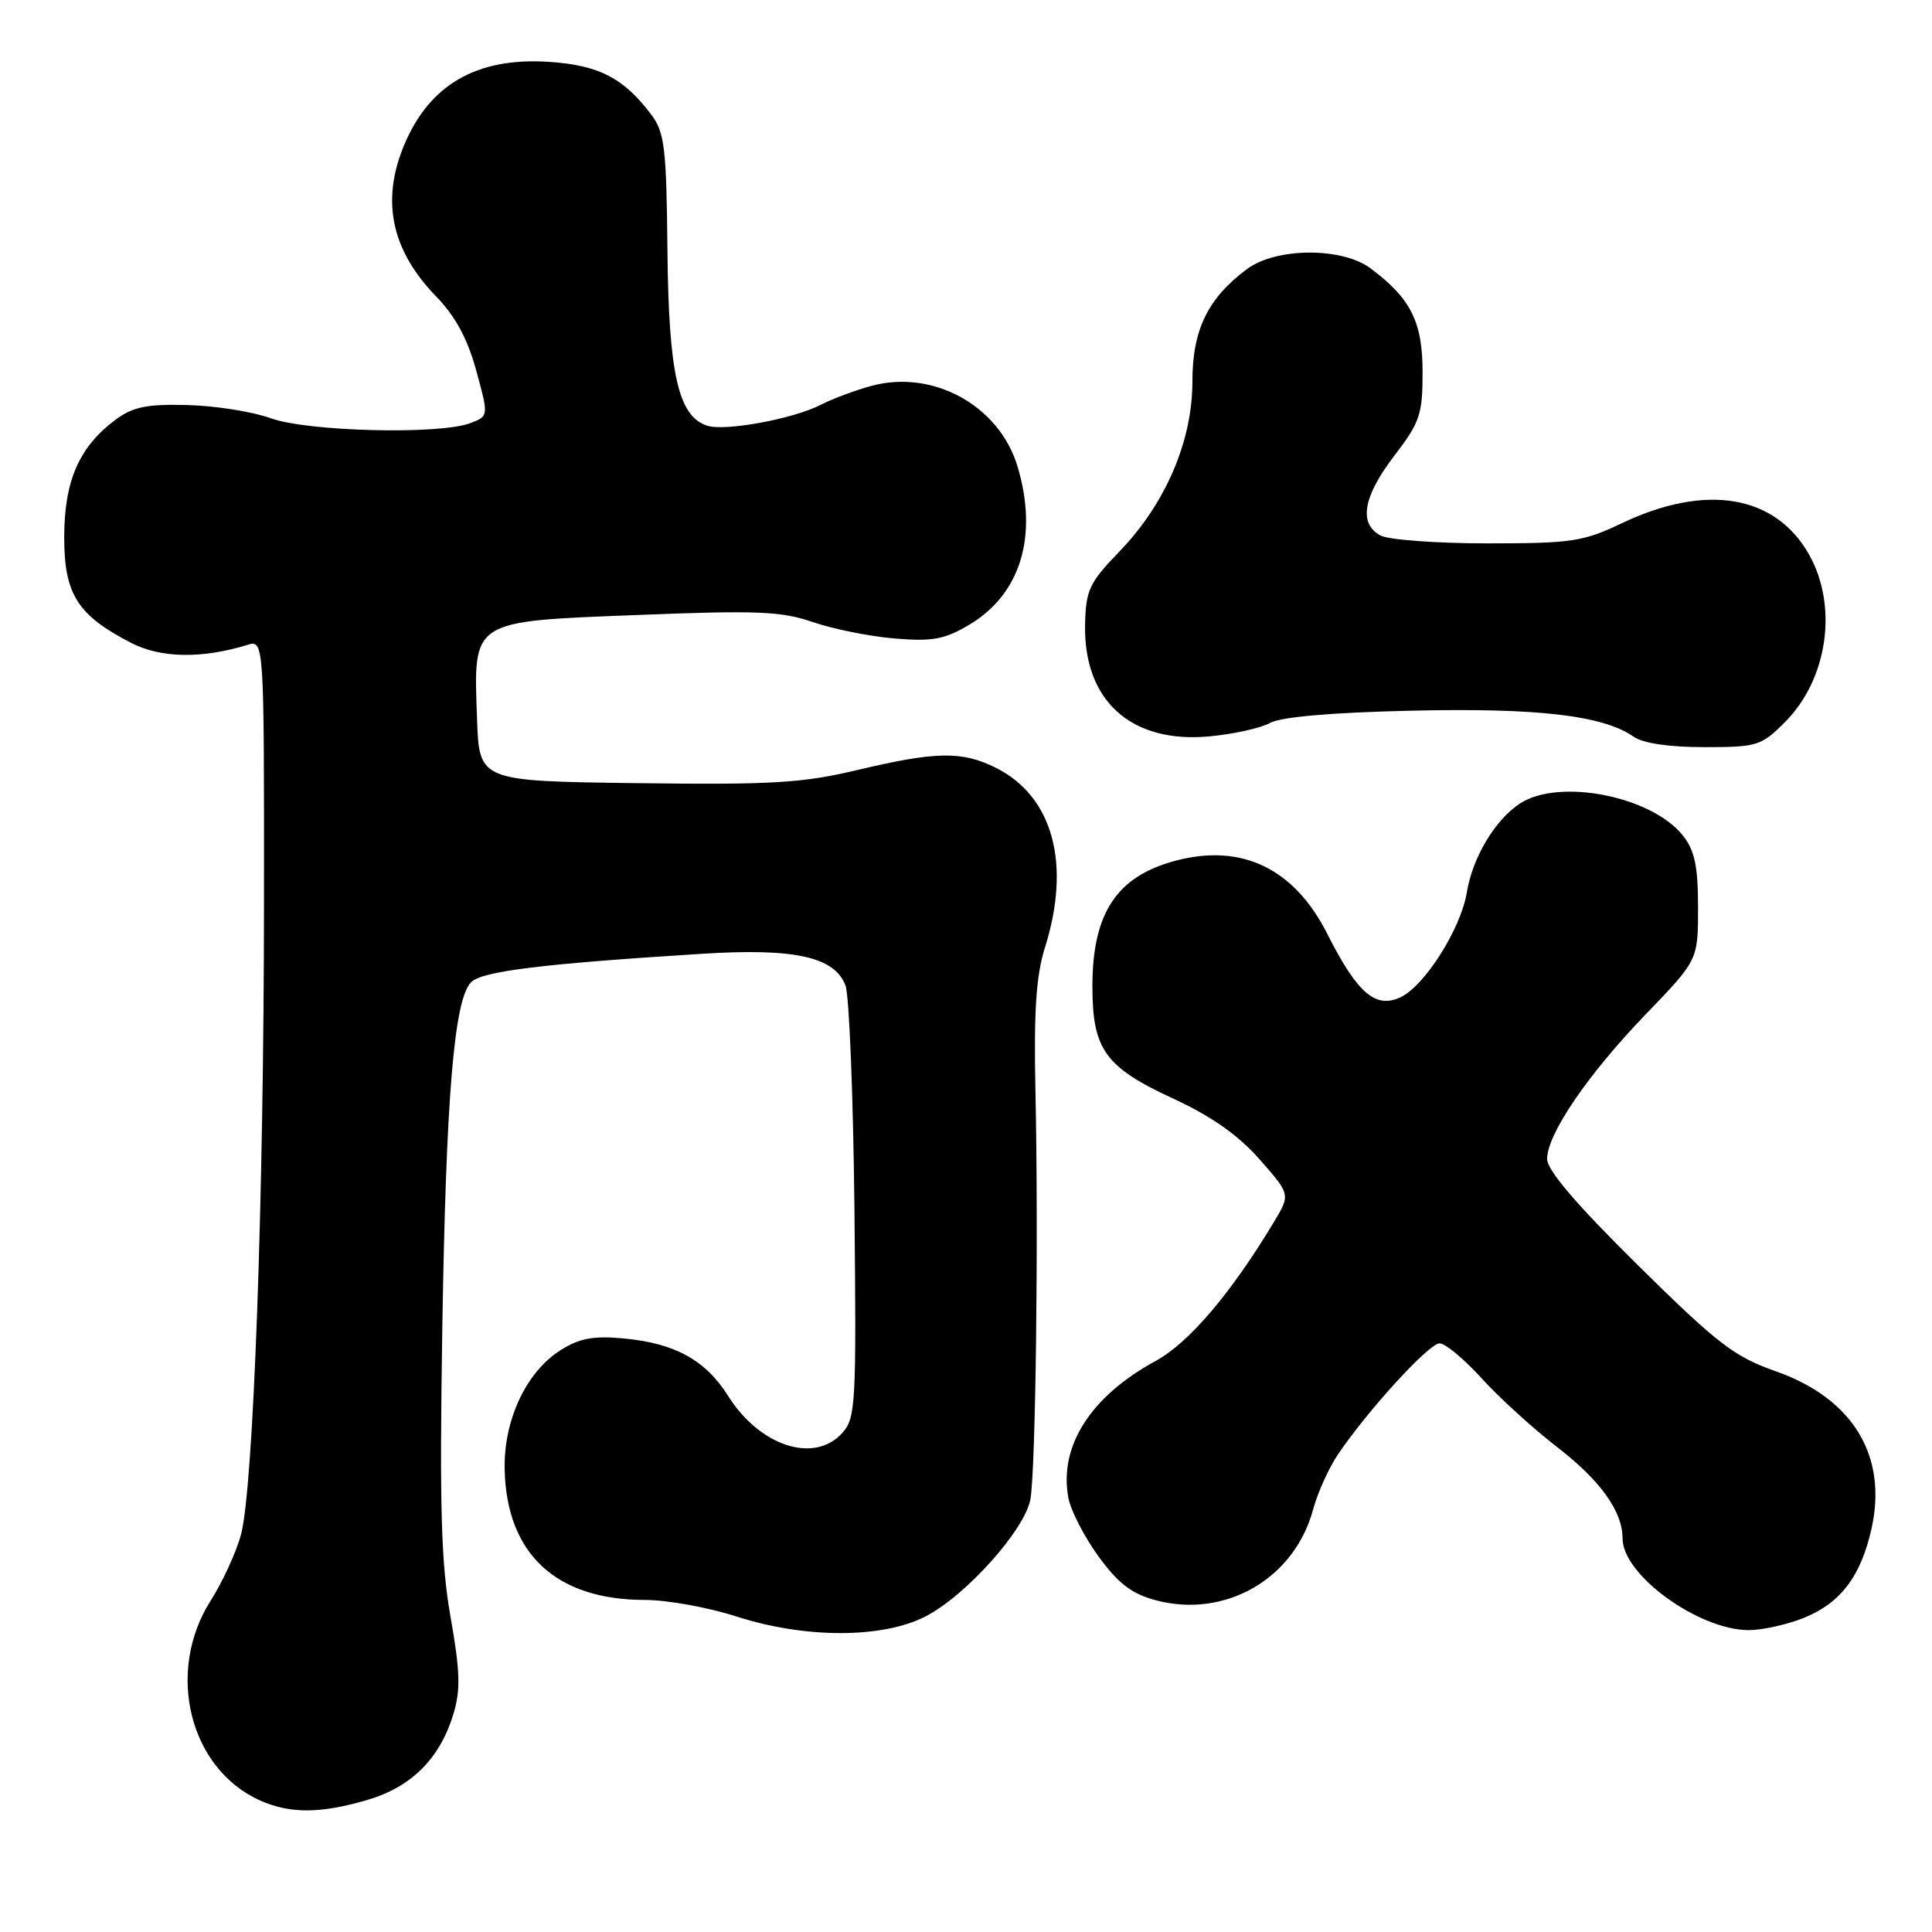 <?xml version="1.0" encoding="UTF-8" standalone="no"?>
<!DOCTYPE svg PUBLIC "-//W3C//DTD SVG 1.1//EN" "http://www.w3.org/Graphics/SVG/1.1/DTD/svg11.dtd" >
<svg xmlns="http://www.w3.org/2000/svg" xmlns:xlink="http://www.w3.org/1999/xlink" version="1.1" viewBox="0 0 256 256">
 <g >
 <path fill="currentColor"
d=" M 48.74 238.48 C 54.58 236.75 58.33 232.96 60.11 227.02 C 61.04 223.91 60.96 221.36 59.71 214.31 C 58.45 207.20 58.24 199.92 58.60 176.50 C 59.09 145.32 60.16 132.42 62.43 130.14 C 63.88 128.69 71.84 127.71 93.06 126.38 C 105.29 125.61 110.59 126.78 112.03 130.58 C 112.53 131.89 113.06 145.30 113.22 160.37 C 113.48 186.13 113.39 187.89 111.60 189.88 C 107.91 193.98 100.70 191.65 96.50 185.00 C 93.48 180.21 89.45 177.99 82.64 177.35 C 78.63 176.98 76.80 177.32 74.29 178.90 C 69.71 181.79 66.72 188.18 66.87 194.75 C 67.13 205.91 73.69 212.00 85.46 212.00 C 88.39 212.00 93.87 212.99 97.64 214.21 C 106.70 217.12 116.89 217.12 122.61 214.20 C 127.95 211.47 135.77 202.75 136.53 198.68 C 137.23 194.88 137.62 164.11 137.20 144.50 C 136.98 133.98 137.29 129.28 138.45 125.59 C 141.96 114.47 139.53 105.54 131.98 101.75 C 127.49 99.50 124.07 99.55 113.65 102.02 C 106.28 103.77 102.36 104.00 84.32 103.77 C 63.50 103.50 63.50 103.50 63.21 95.28 C 62.74 82.05 62.26 82.36 84.47 81.49 C 100.30 80.86 103.53 80.99 107.68 82.42 C 110.33 83.34 115.20 84.32 118.50 84.60 C 123.54 85.02 125.12 84.74 128.40 82.80 C 135.23 78.76 137.59 71.05 134.83 61.81 C 132.41 53.74 123.61 48.90 115.43 51.14 C 113.27 51.73 110.26 52.86 108.75 53.64 C 105.10 55.51 96.12 57.17 93.72 56.41 C 89.88 55.19 88.60 49.56 88.44 33.19 C 88.31 19.68 88.07 17.57 86.34 15.25 C 82.66 10.33 79.35 8.62 72.66 8.19 C 63.16 7.59 56.90 11.21 53.54 19.25 C 50.47 26.61 51.86 33.17 57.78 39.27 C 60.34 41.90 61.94 44.86 63.10 49.09 C 64.76 55.14 64.76 55.14 62.31 56.07 C 58.23 57.62 40.78 57.19 35.88 55.42 C 33.47 54.55 28.50 53.76 24.83 53.67 C 19.45 53.53 17.62 53.91 15.33 55.60 C 10.49 59.20 8.51 63.71 8.51 71.17 C 8.50 78.75 10.27 81.54 17.43 85.21 C 21.33 87.21 26.76 87.30 32.75 85.46 C 35.00 84.77 35.00 84.77 34.98 119.63 C 34.96 159.07 33.58 197.10 31.94 203.32 C 31.33 205.62 29.52 209.56 27.92 212.09 C 21.90 221.55 25.10 234.41 34.50 238.59 C 38.47 240.35 42.54 240.32 48.74 238.48 Z  M 238.99 214.39 C 243.86 212.44 246.57 208.88 247.98 202.58 C 250.15 192.90 245.51 185.28 235.27 181.69 C 229.79 179.76 227.61 178.09 217.02 167.64 C 208.93 159.65 205.00 155.06 205.00 153.58 C 205.00 150.27 210.41 142.34 218.11 134.36 C 225.00 127.21 225.00 127.21 225.00 120.24 C 225.00 114.81 224.56 112.71 223.02 110.75 C 218.89 105.50 206.60 103.07 201.40 106.47 C 198.09 108.64 195.12 113.62 194.36 118.26 C 193.56 123.11 188.73 130.71 185.52 132.17 C 182.23 133.67 179.82 131.56 175.86 123.72 C 171.49 115.07 164.52 111.72 155.76 114.05 C 147.97 116.12 144.75 120.99 144.75 130.68 C 144.75 139.08 146.42 141.40 155.50 145.59 C 160.55 147.93 164.07 150.41 166.90 153.62 C 170.99 158.27 170.99 158.27 168.82 161.89 C 163.14 171.35 157.54 177.93 153.12 180.34 C 144.49 185.04 140.28 191.65 141.57 198.50 C 141.88 200.15 143.67 203.62 145.54 206.21 C 148.15 209.80 149.93 211.17 153.10 212.03 C 162.32 214.51 171.52 209.22 174.00 199.99 C 174.60 197.77 176.09 194.48 177.31 192.68 C 181.32 186.78 189.35 178.00 190.75 178.00 C 191.50 178.00 194.00 180.08 196.31 182.62 C 198.61 185.16 203.09 189.24 206.26 191.69 C 212.07 196.17 215.00 200.25 215.00 203.87 C 215.00 208.69 225.09 216.00 231.73 216.00 C 233.51 216.00 236.77 215.27 238.99 214.39 Z  M 236.50 95.70 C 242.18 90.02 243.58 80.38 239.72 73.50 C 235.26 65.57 226.04 64.02 214.90 69.33 C 209.78 71.77 208.27 72.00 197.09 72.00 C 190.37 72.00 184.00 71.53 182.93 70.96 C 179.99 69.39 180.61 65.80 184.75 60.39 C 188.15 55.96 188.50 54.92 188.50 49.32 C 188.50 42.65 186.94 39.54 181.61 35.56 C 177.83 32.74 169.12 32.78 165.25 35.64 C 160.05 39.50 158.00 43.70 158.00 50.53 C 158.00 58.46 154.45 66.73 148.32 73.09 C 144.34 77.21 143.88 78.18 143.78 82.71 C 143.55 92.85 149.89 98.56 160.30 97.57 C 163.48 97.27 167.08 96.47 168.30 95.79 C 169.71 95.00 176.44 94.41 186.98 94.17 C 203.76 93.78 212.41 94.79 216.47 97.62 C 217.71 98.49 221.18 99.00 225.82 99.00 C 232.83 99.00 233.36 98.84 236.50 95.70 Z "/>
</g>
</svg>